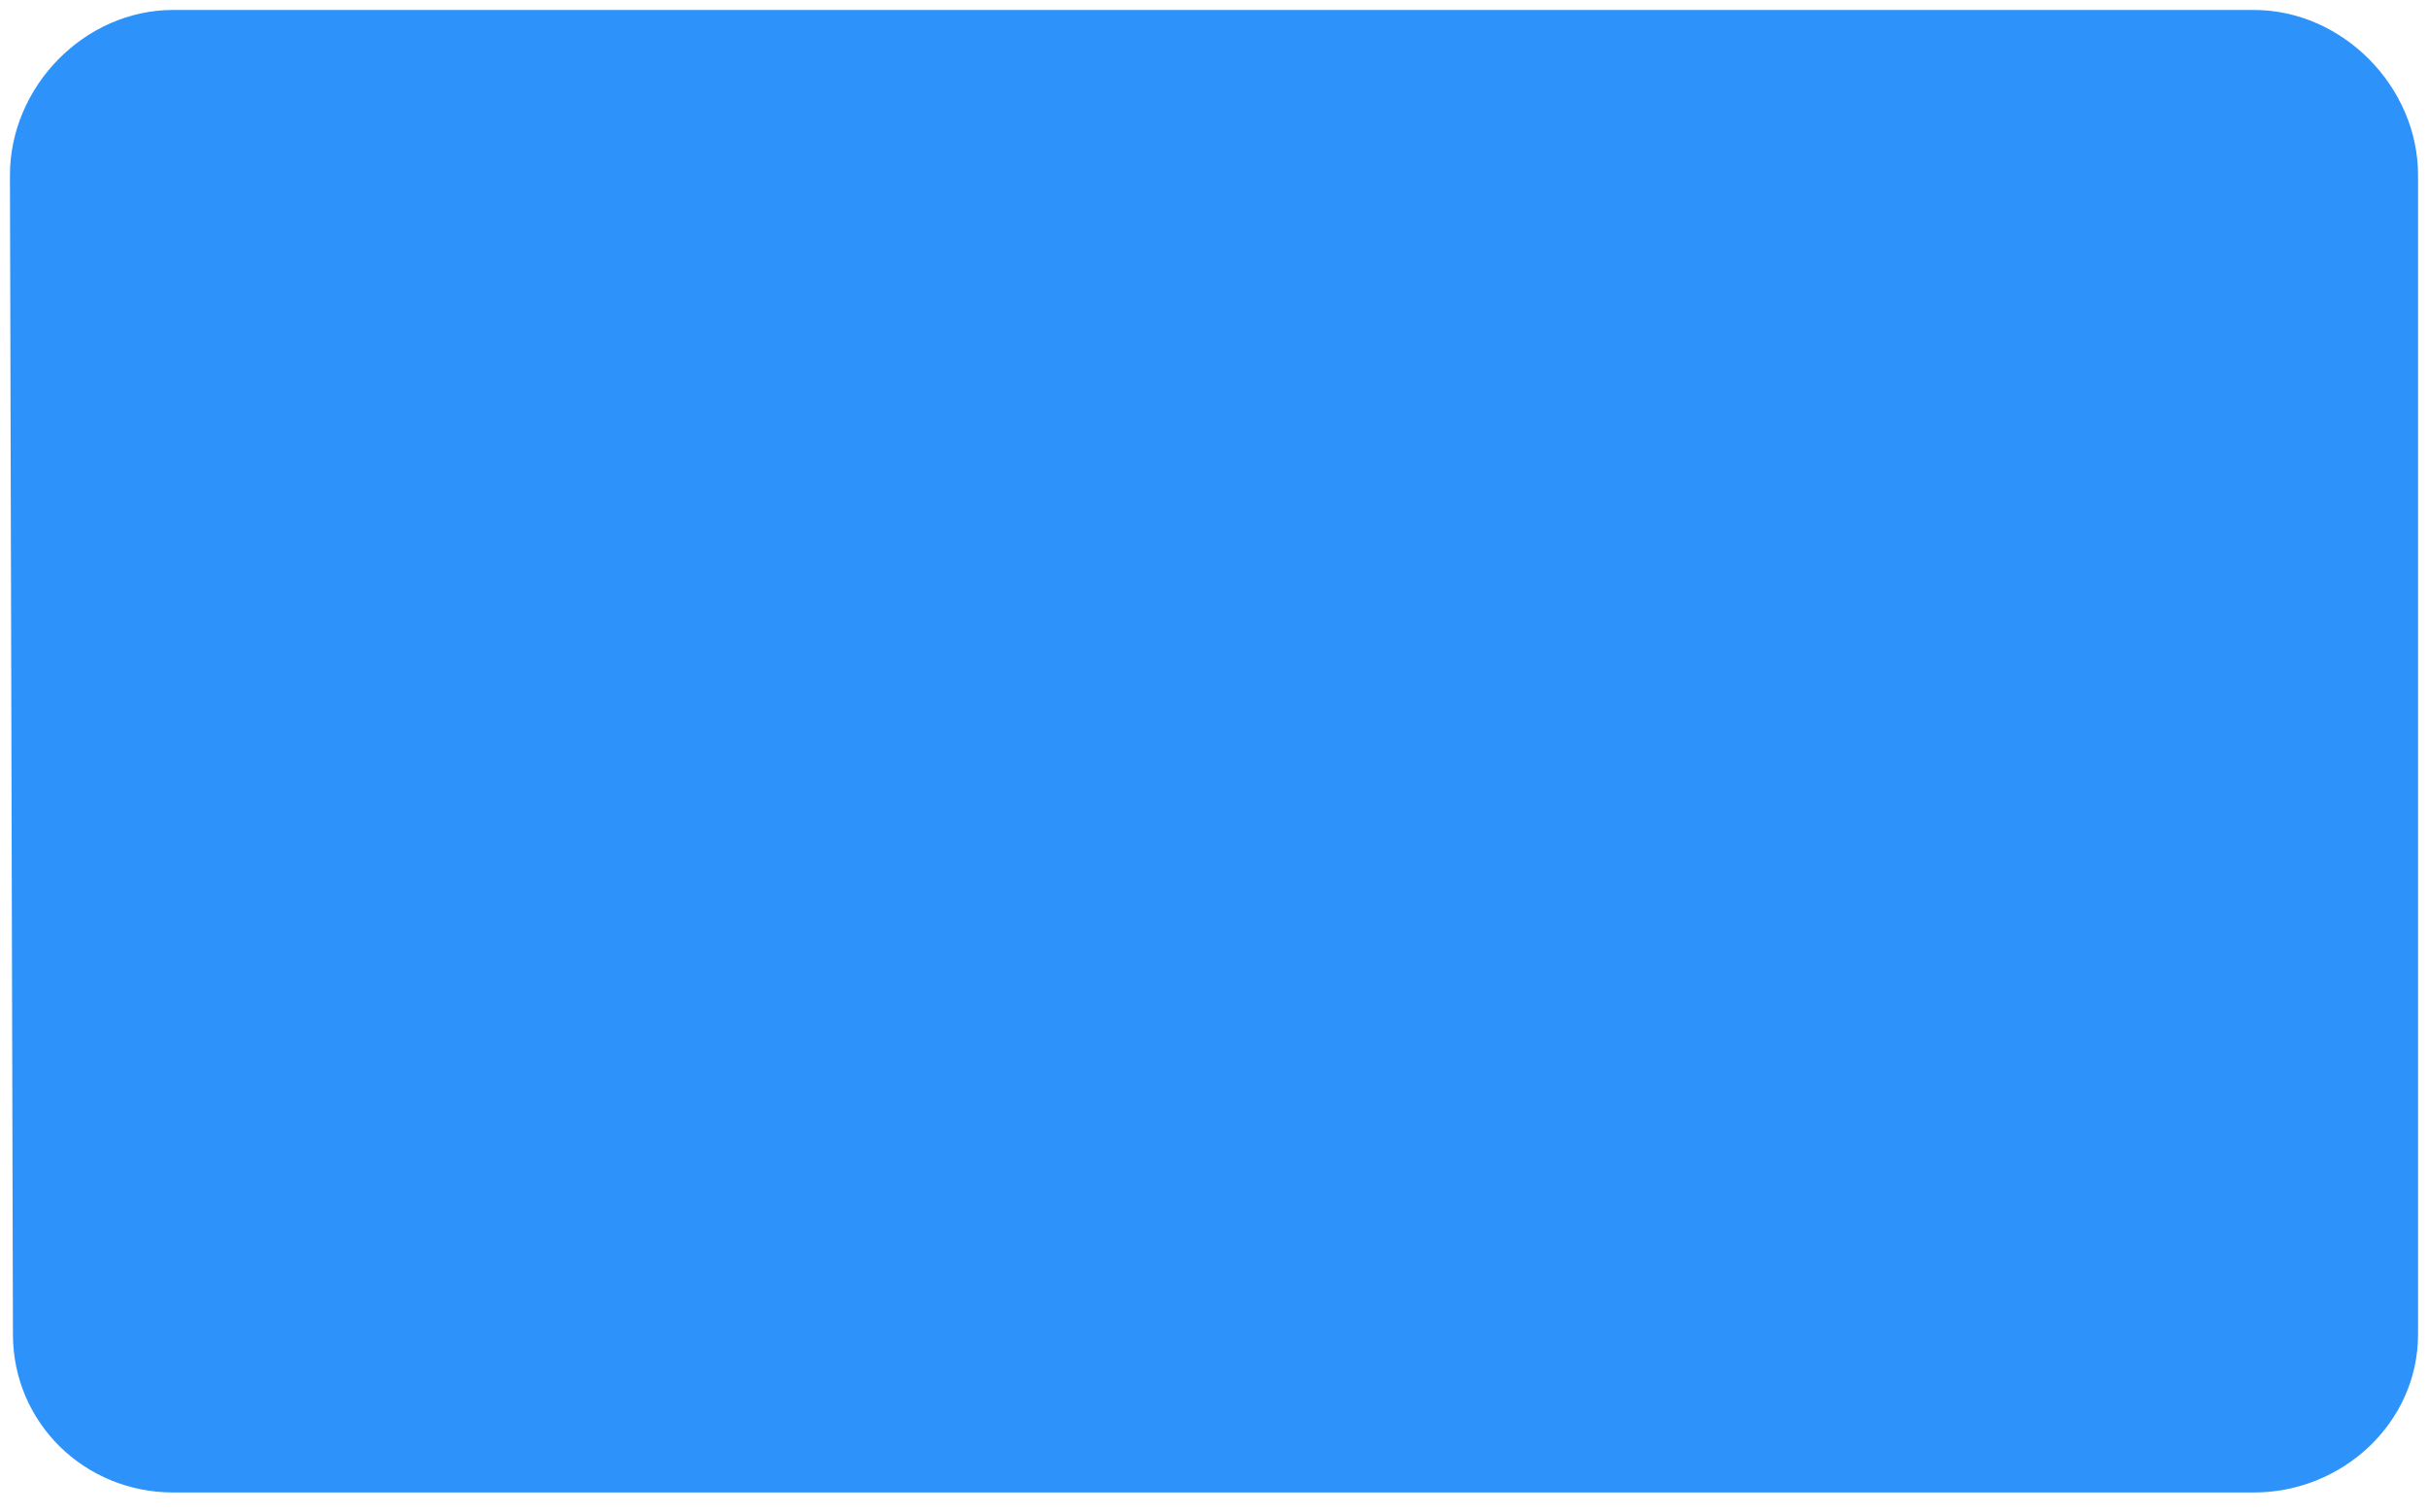 <?xml version="1.0" encoding="UTF-8" standalone="no"?><svg xmlns="http://www.w3.org/2000/svg" xmlns:xlink="http://www.w3.org/1999/xlink" clip-rule="evenodd" stroke-miterlimit="10" viewBox="0 0 244 152"><desc>SVG generated by Keynote</desc><defs></defs><g transform="matrix(1.00, 0.00, -0.00, -1.00, 0.0, 152.0)"><path d="M 1.3 17.9 L 1.0 134.4 C 1.0 143.3 8.5 151.0 17.4 151.0 L 226.5 151.0 C 235.4 151.0 243.0 143.3 243.0 134.4 L 243.0 17.9 C 243.0 9.0 235.4 2.0 226.5 2.0 L 17.4 2.0 C 8.5 2.0 1.3 9.0 1.3 17.9 Z M 1.3 17.9 " fill="#2D93FA"></path></g></svg>